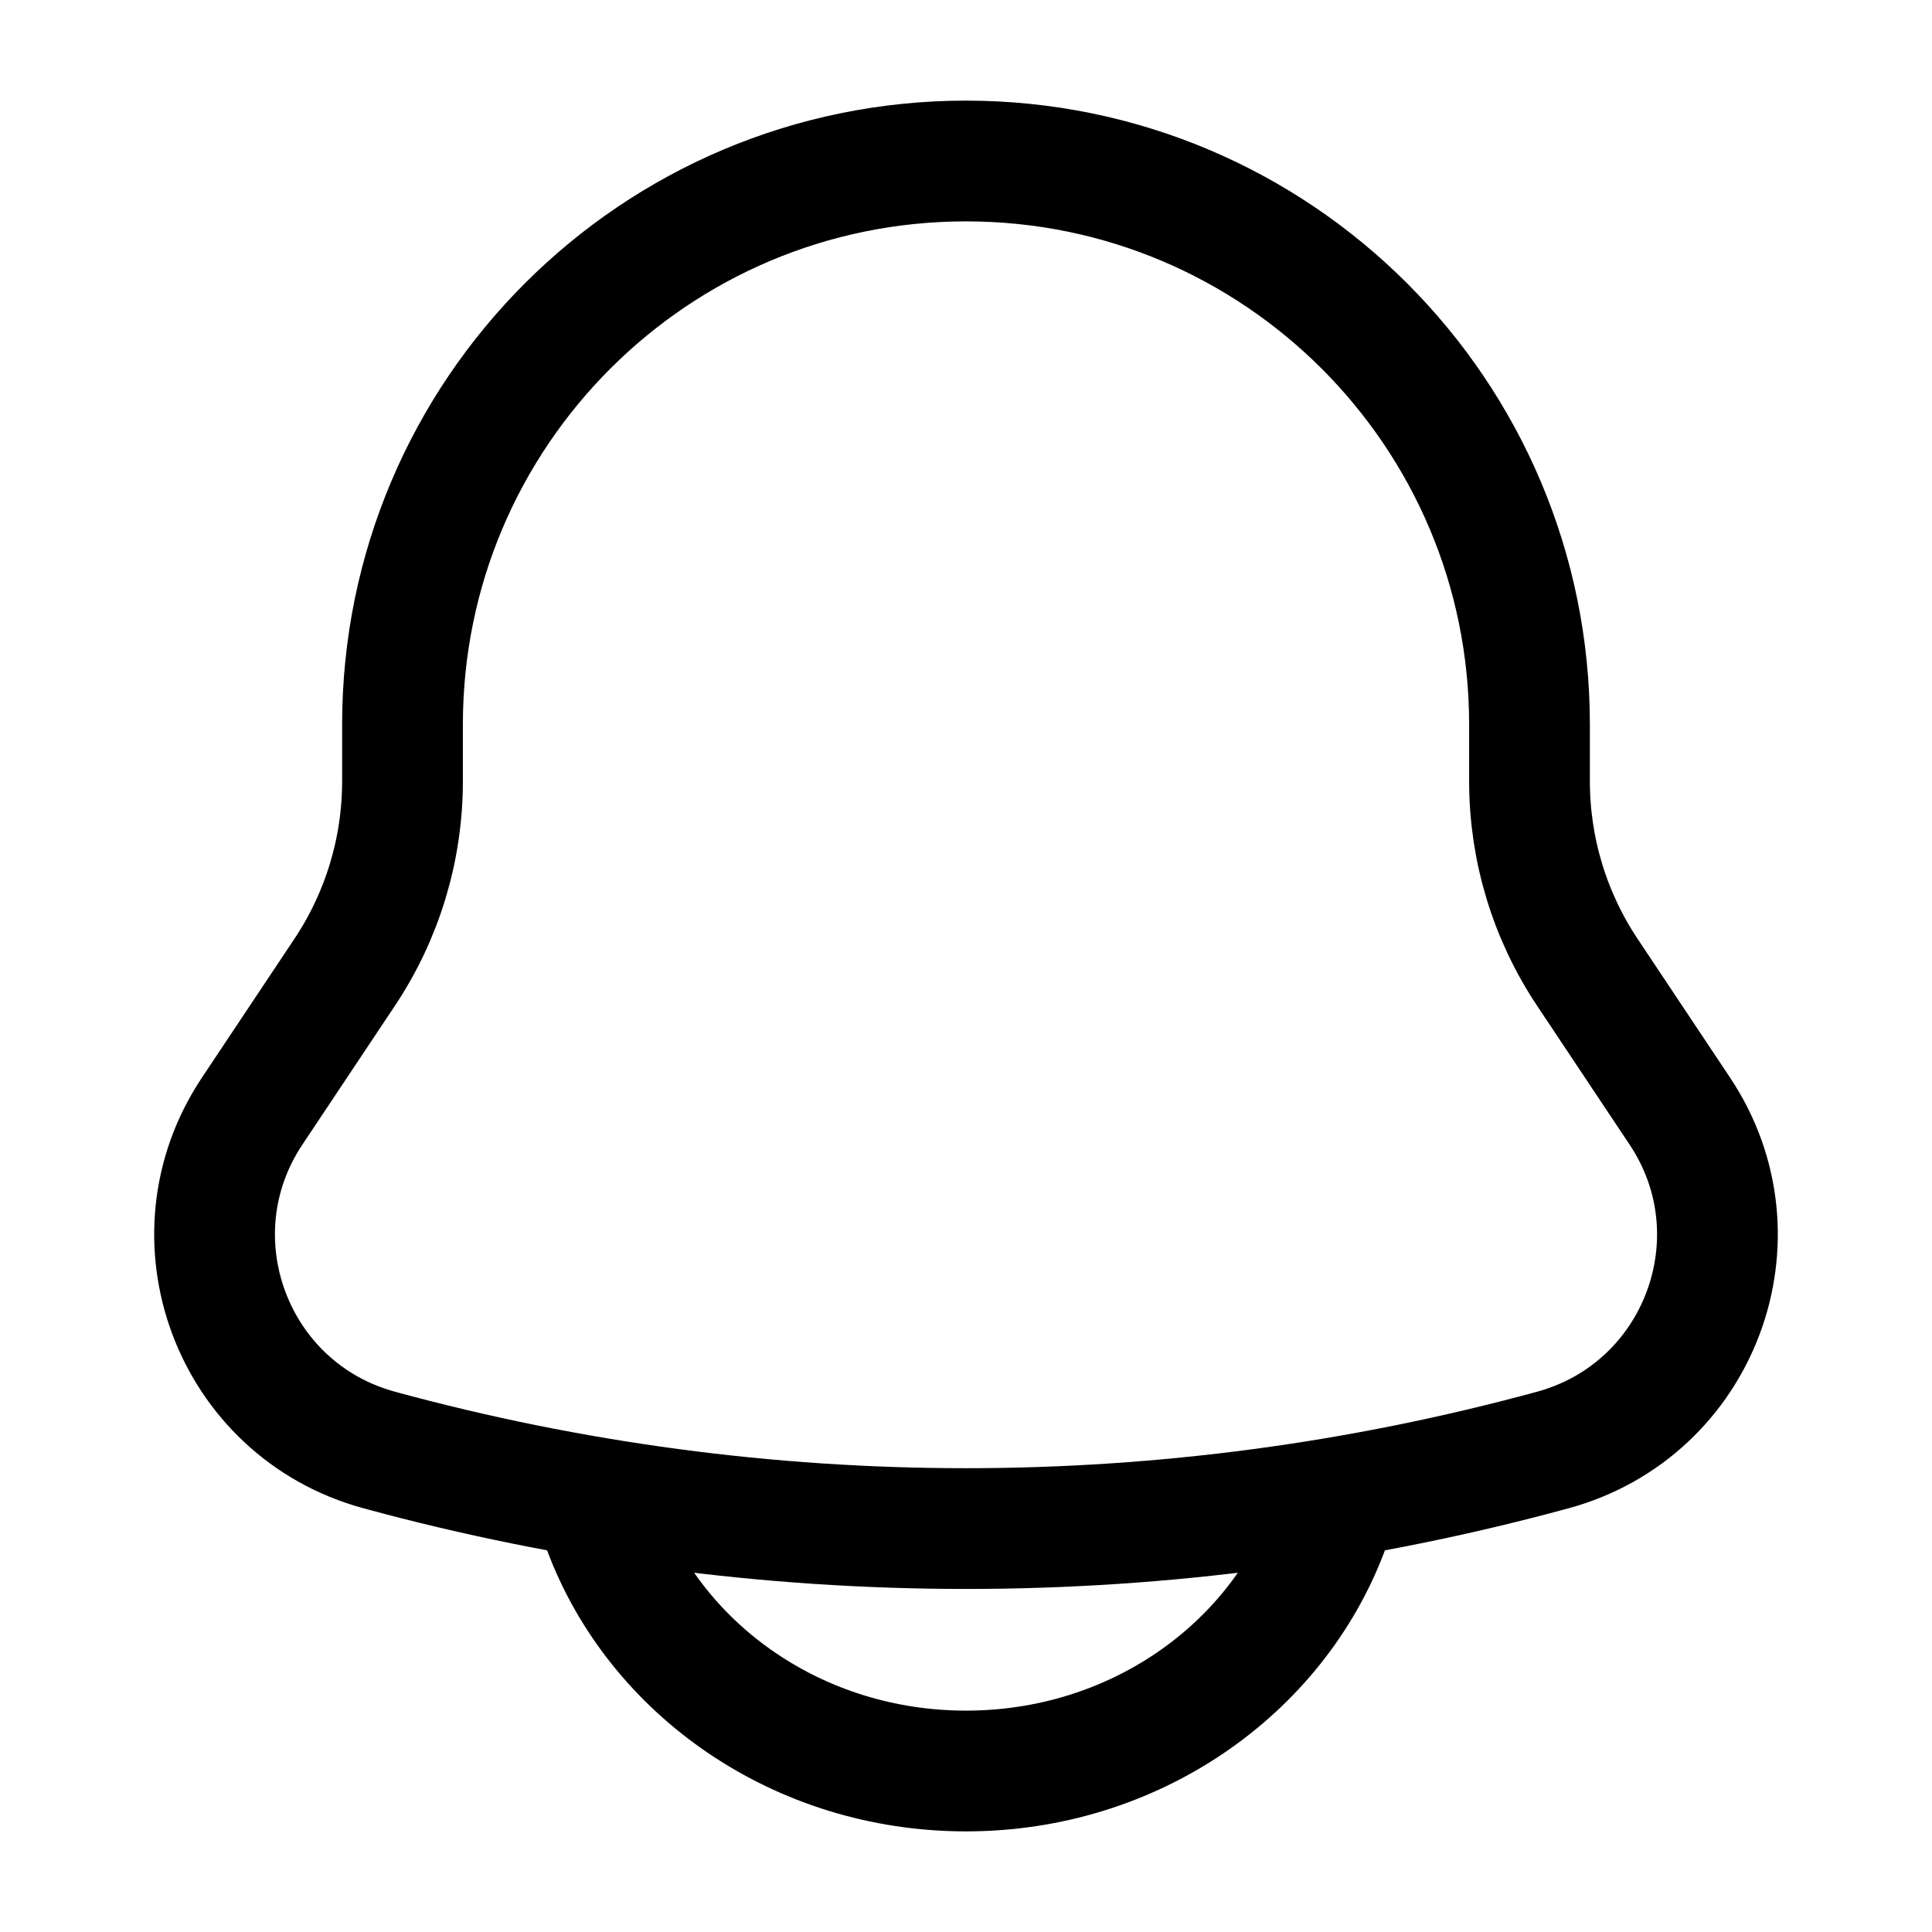 <svg width="24" height="24" viewBox="0 0 24 24" fill="none" xmlns="http://www.w3.org/2000/svg">
<path d="M19 9.704V9C19 5.134 15.866 2 12 2C8.134 2 5 5.134 5 9V9.704C5 10.55 4.75 11.376 4.281 12.079L3.133 13.802C2.083 15.375 2.884 17.514 4.709 18.012C9.483 19.314 14.518 19.314 19.291 18.012C21.116 17.514 21.917 15.375 20.867 13.802L19.719 12.079C19.25 11.376 19 10.55 19 9.704Z" stroke="#000000" stroke-width="1.5"/>
<path d="M7.5 19C8.155 20.748 9.922 22 12 22C14.078 22 15.845 20.748 16.5 19" stroke="#000000" stroke-width="1.5" stroke-linecap="round"/>
</svg>
